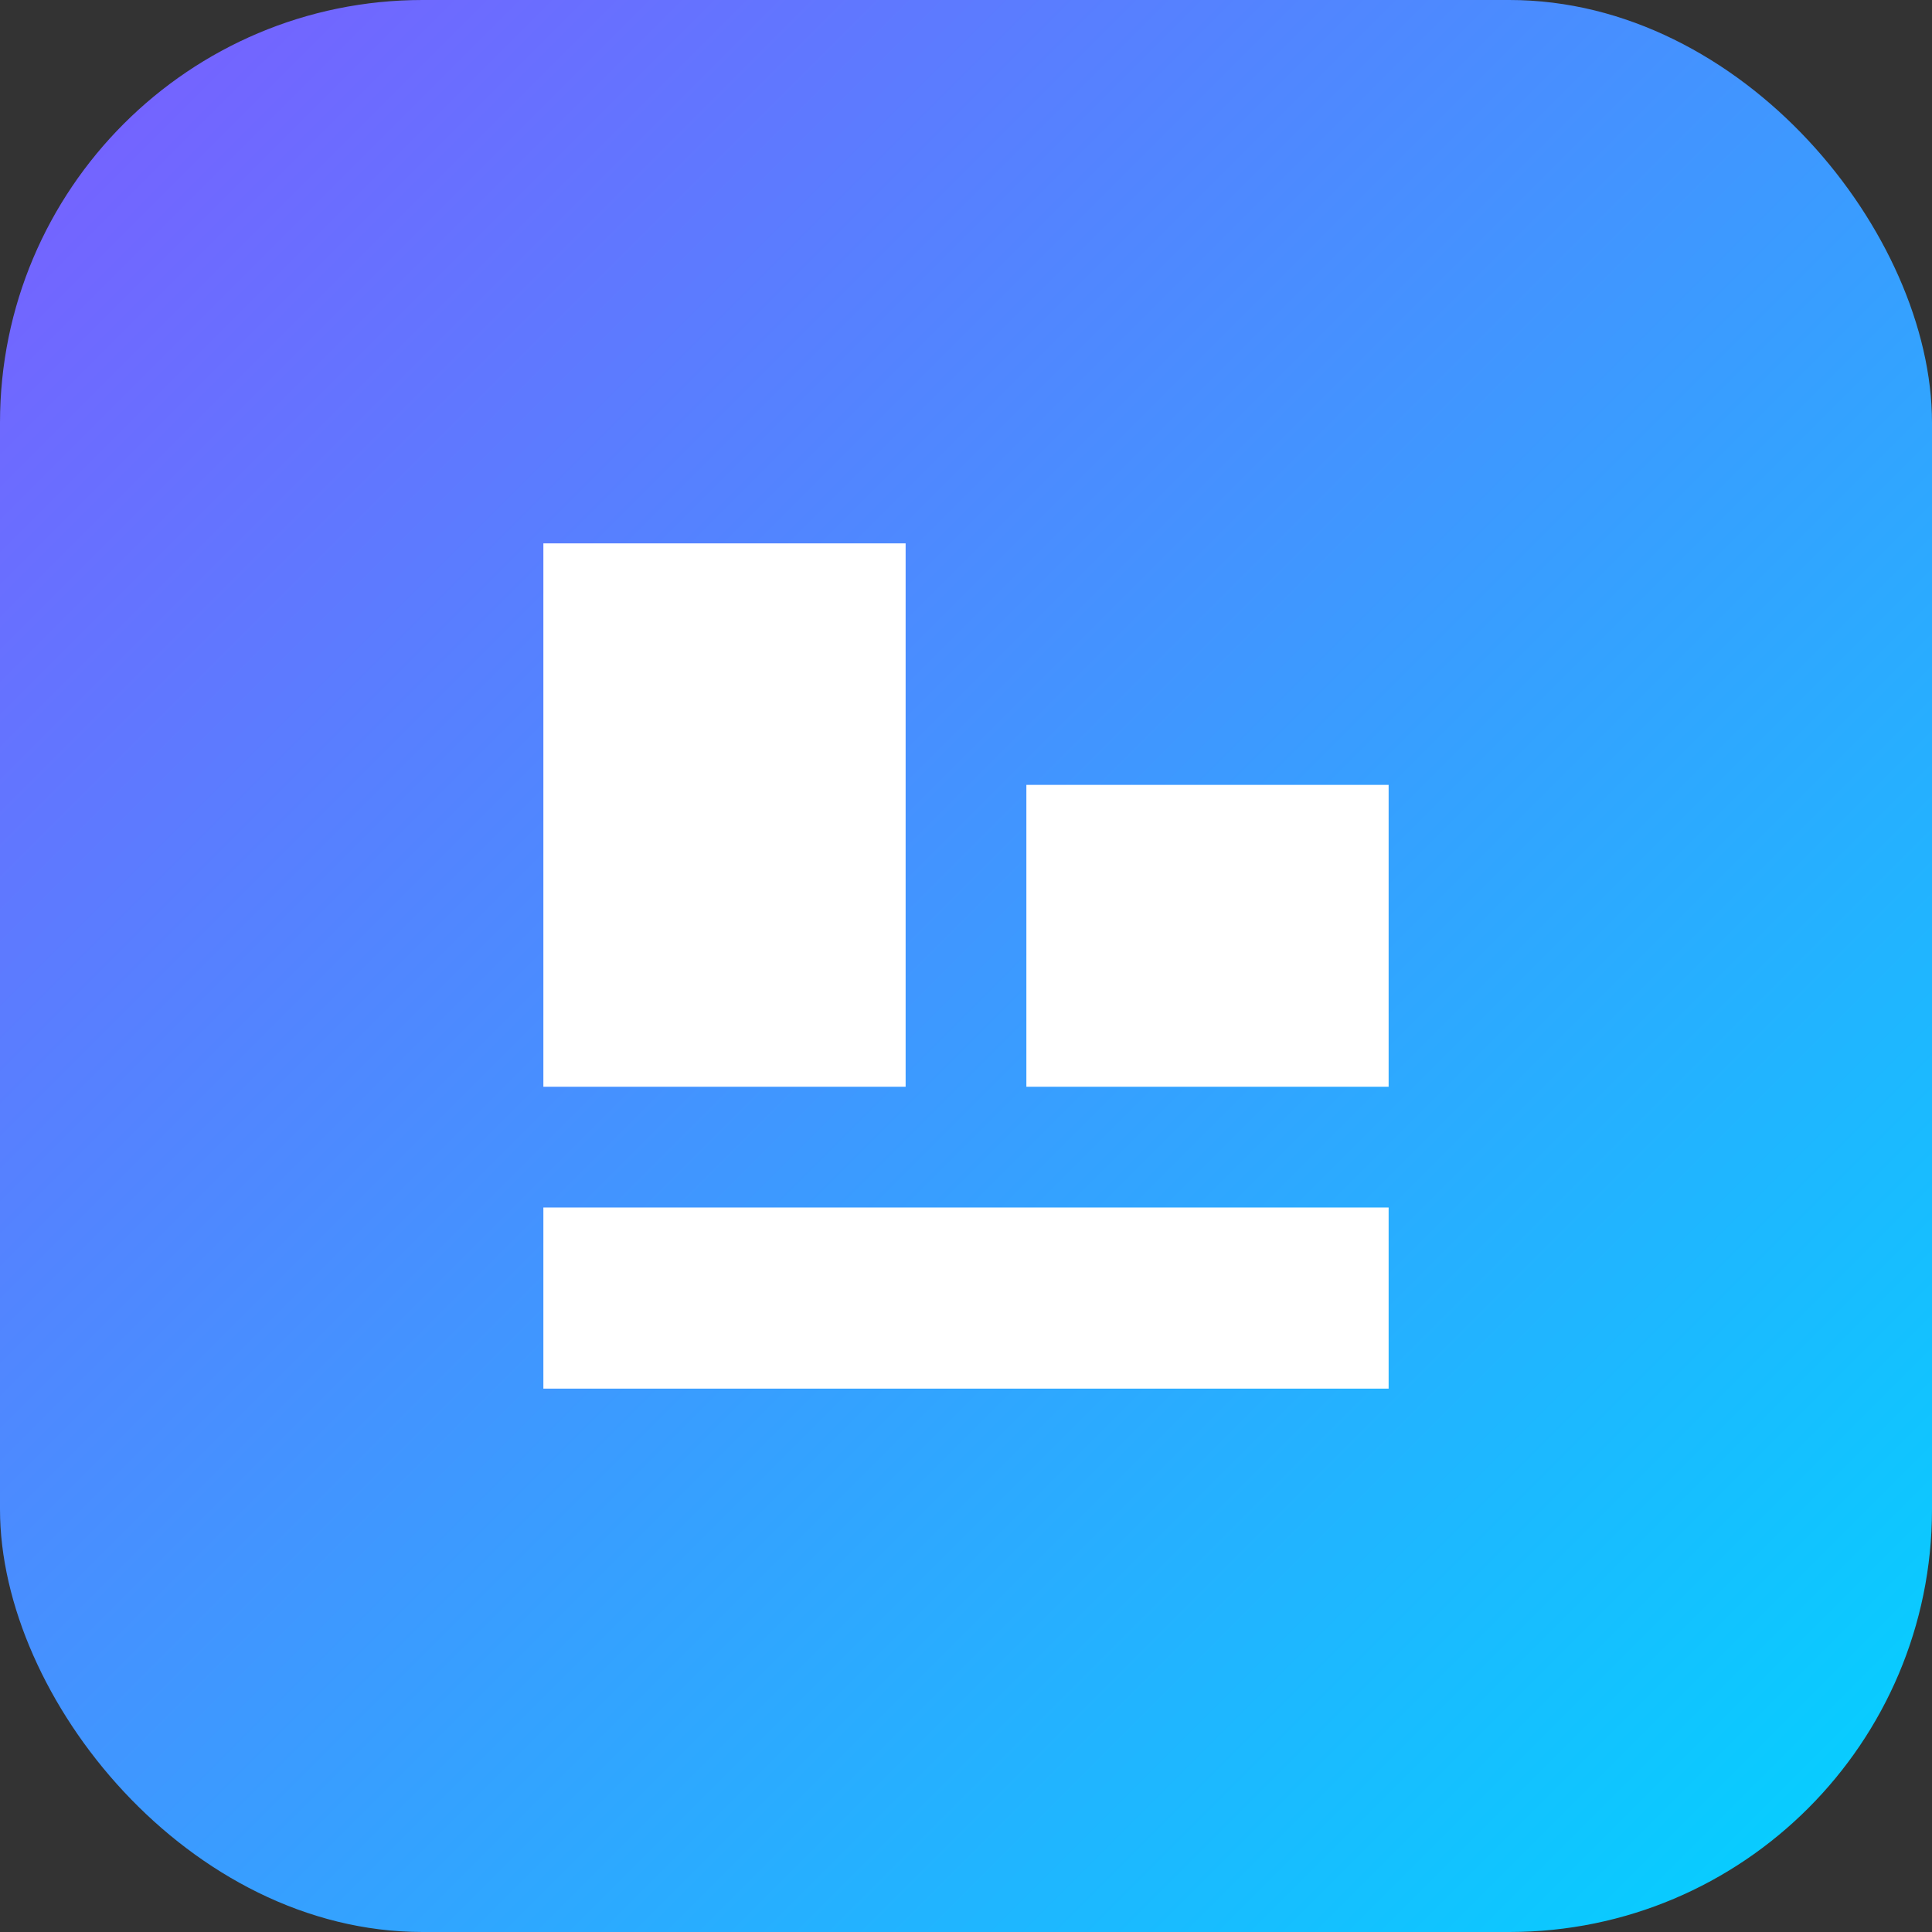 <svg xmlns="http://www.w3.org/2000/svg" viewBox="0 0 64 64">
  <rect x="0" y="0" width="64" height="64" fill="#333333" stroke="none"/>
  <defs><linearGradient id="g" x1="0" y1="0" x2="1" y2="1"><stop offset="0" stop-color="#7c5cff"/><stop offset="1" stop-color="#00d4ff"/></linearGradient></defs>
  <rect rx="14" width="64" height="64" fill="url(#g)"/>
  <path d="M18 40h28v6H18zM18 18h12v18H18zM34 26h12v10H34z" fill="#fff"/>
</svg>
